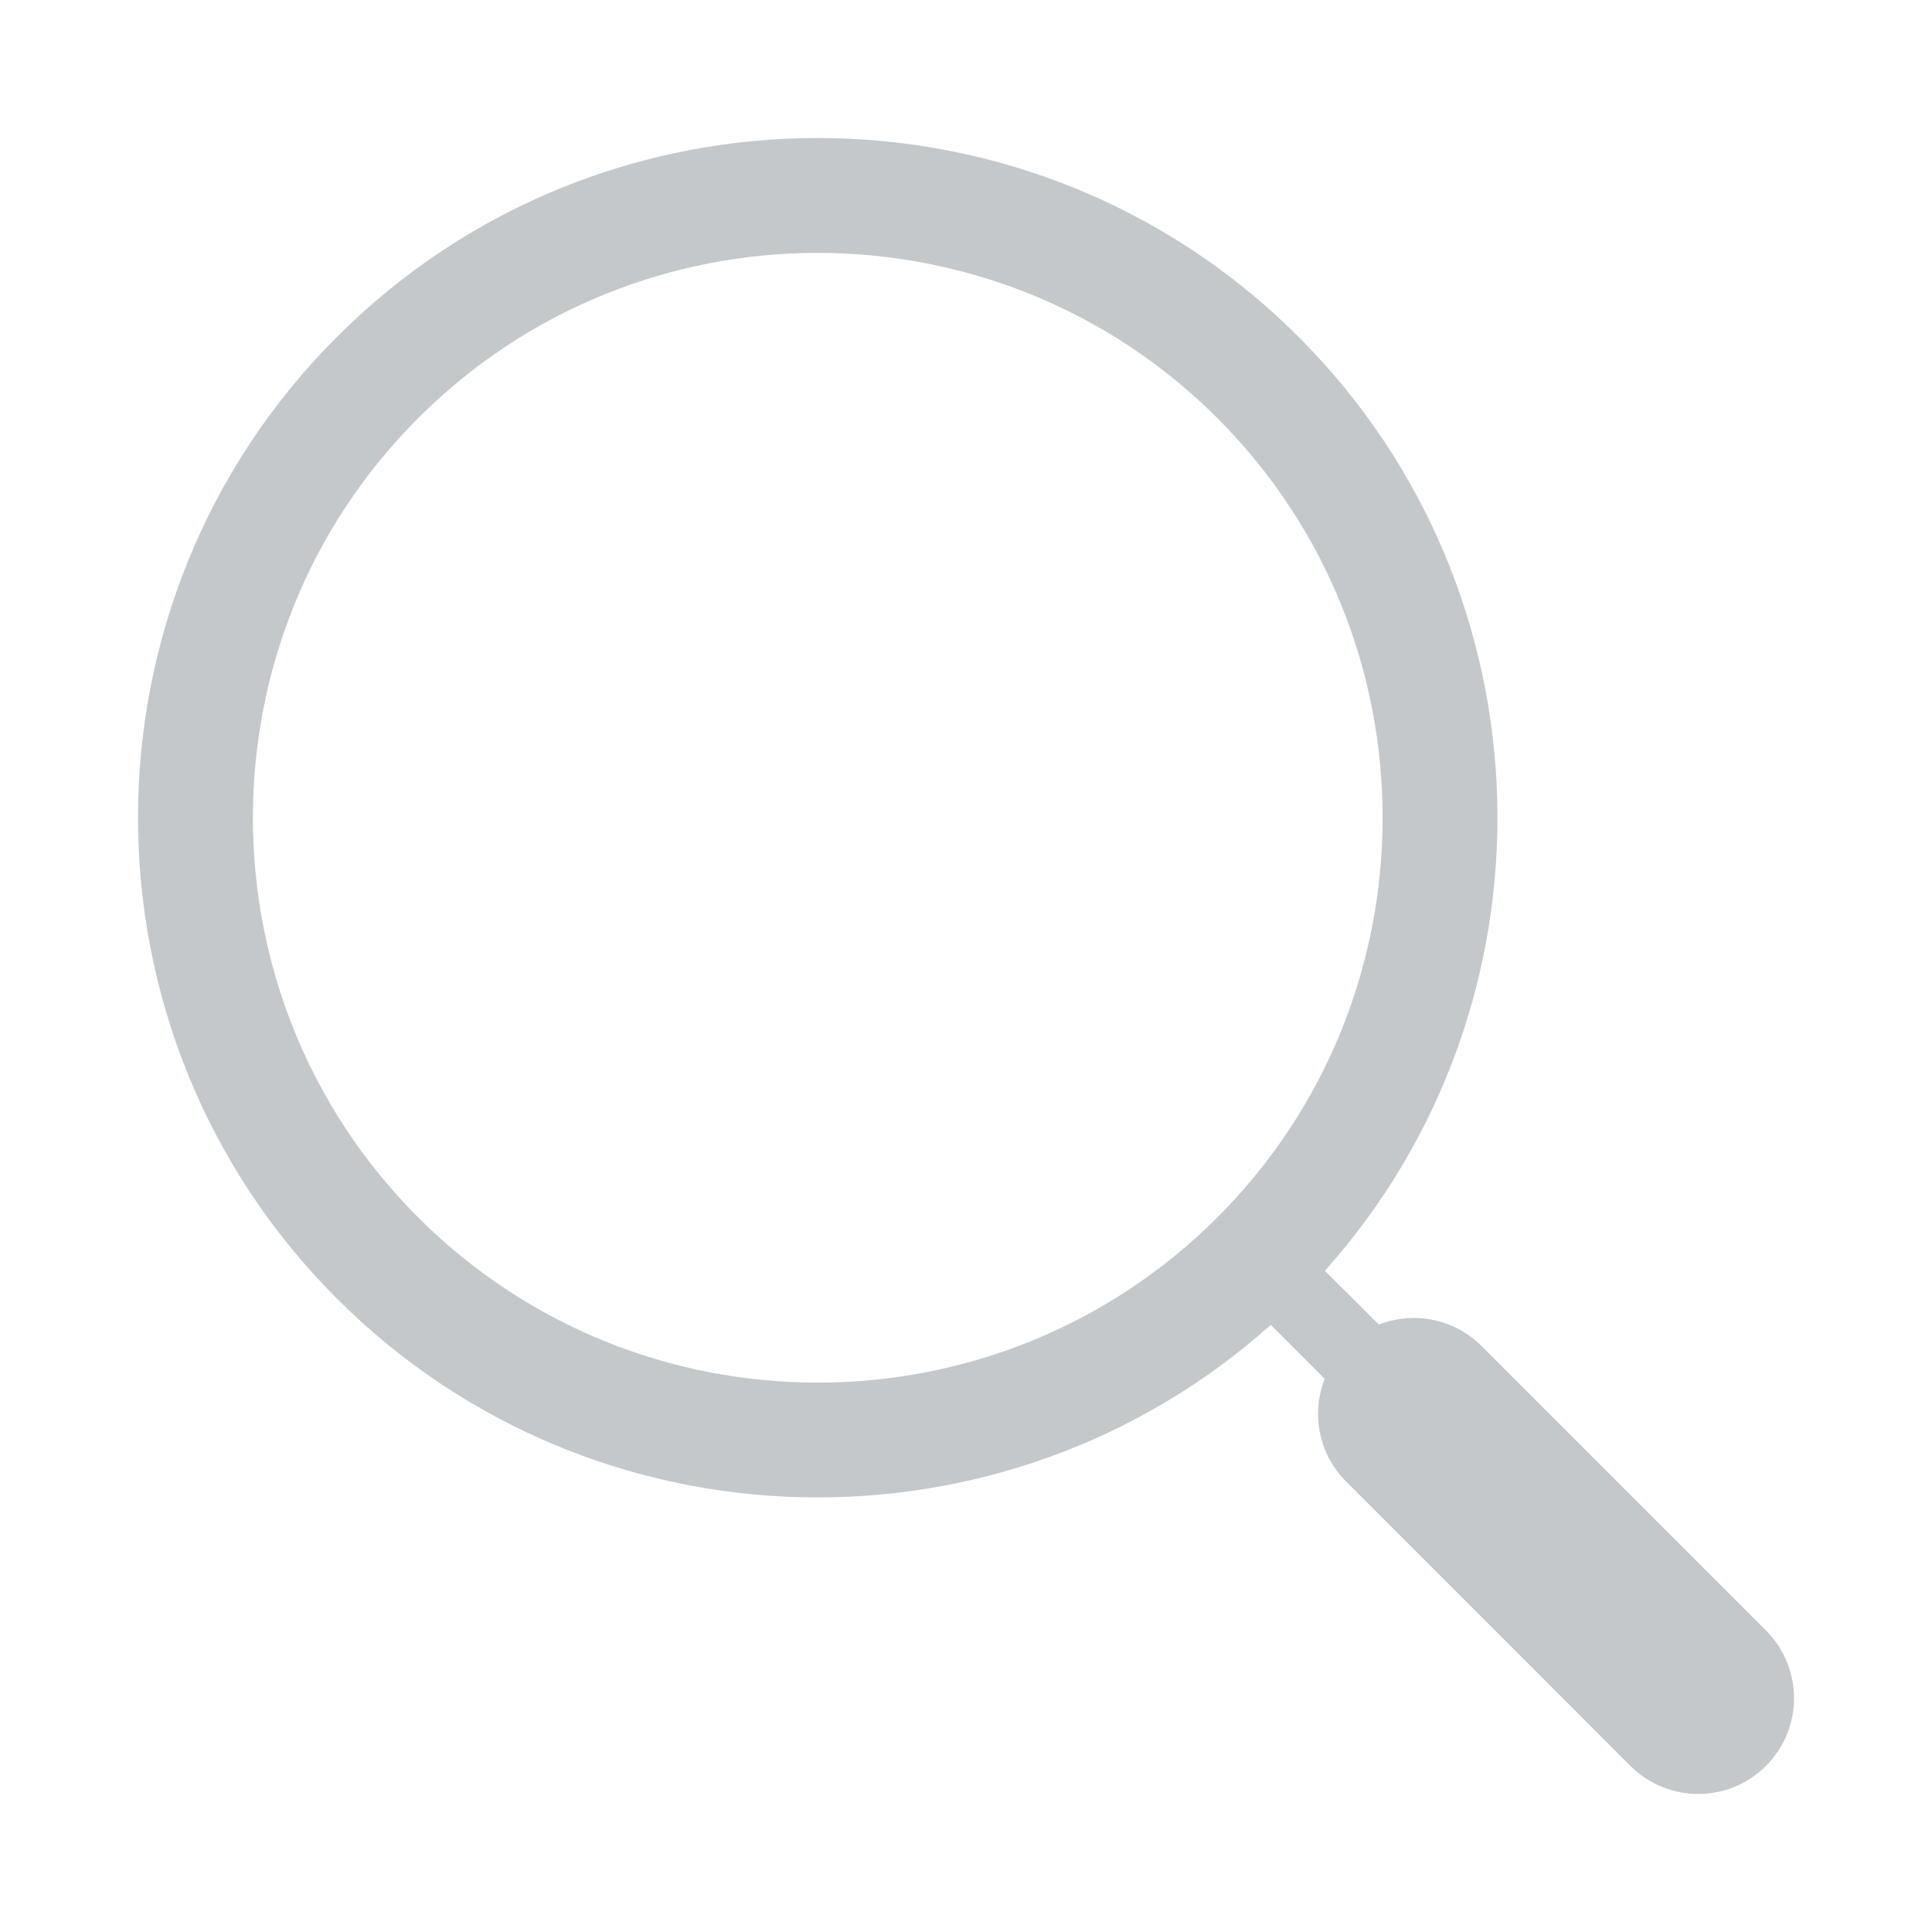 <svg width="26" height="26" viewBox="0 0 26 26" fill="none" xmlns="http://www.w3.org/2000/svg">
<path d="M17.476 4.534C13.908 0.965 8.102 0.965 4.534 4.534C0.965 8.102 0.965 13.908 4.534 17.476C7.98 20.922 13.512 21.039 17.101 17.83L17.827 18.556C17.646 19.018 17.741 19.563 18.114 19.936L21.942 23.765C22.446 24.268 23.262 24.268 23.765 23.765C24.269 23.262 24.269 22.446 23.765 21.942L19.937 18.114C19.563 17.74 19.018 17.645 18.556 17.826L17.83 17.101C21.04 13.512 20.922 7.979 17.476 4.534ZM5.627 16.383C2.662 13.418 2.662 8.592 5.627 5.627C8.592 2.662 13.417 2.662 16.383 5.627C19.348 8.592 19.348 13.418 16.383 16.383C13.417 19.348 8.592 19.348 5.627 16.383Z" fill="#C4C8CA"/>
</svg>
